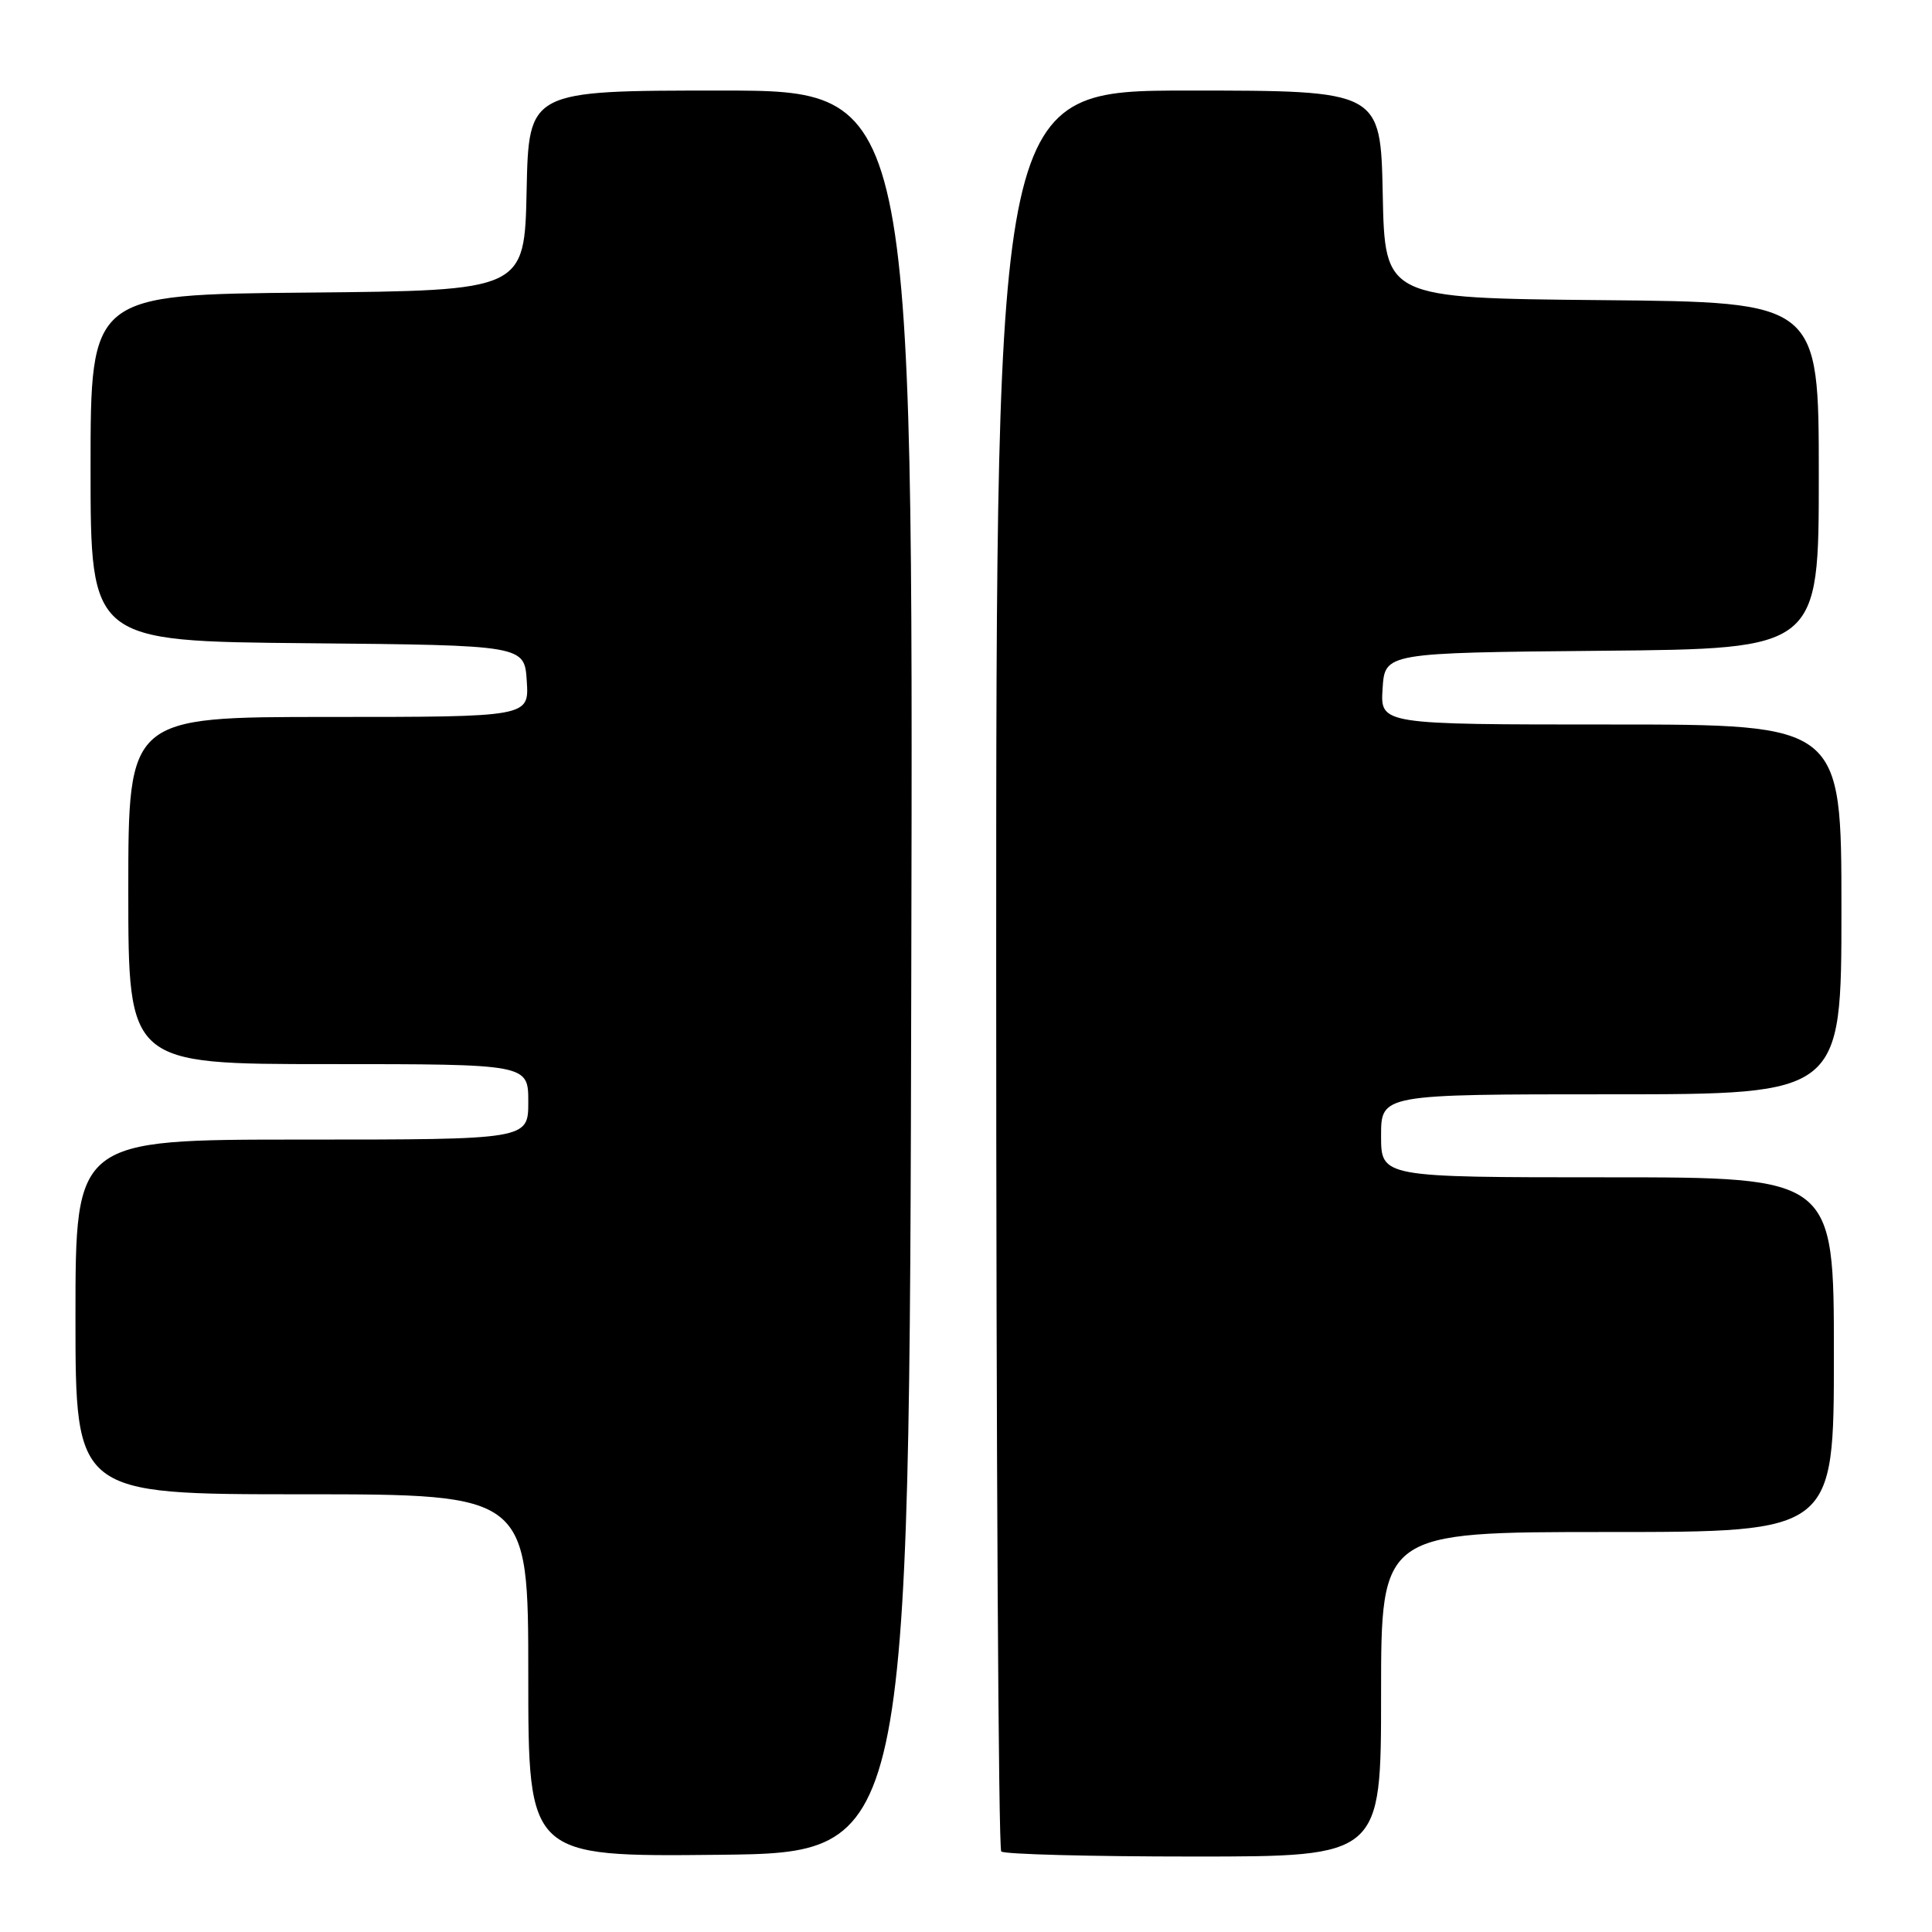 <?xml version="1.0" encoding="UTF-8" standalone="no"?>
<!DOCTYPE svg PUBLIC "-//W3C//DTD SVG 1.1//EN" "http://www.w3.org/Graphics/SVG/1.1/DTD/svg11.dtd" >
<svg xmlns="http://www.w3.org/2000/svg" xmlns:xlink="http://www.w3.org/1999/xlink" version="1.1" viewBox="0 0 256 256">
 <g >
 <path fill="currentColor"
d=" M 120.75 128.75 C 121.01 12.00 121.01 12.00 95.53 12.00 C 70.06 12.00 70.06 12.00 69.78 25.25 C 69.50 38.50 69.50 38.50 40.75 38.77 C 12.00 39.03 12.00 39.03 12.00 62.00 C 12.00 84.97 12.00 84.97 40.75 85.23 C 69.50 85.50 69.50 85.50 69.80 90.25 C 70.11 95.00 70.11 95.00 43.55 95.00 C 17.00 95.00 17.00 95.00 17.00 118.00 C 17.00 141.00 17.00 141.00 43.50 141.00 C 70.00 141.00 70.00 141.00 70.00 146.00 C 70.00 151.00 70.00 151.00 40.00 151.00 C 10.00 151.00 10.00 151.00 10.00 174.50 C 10.00 198.00 10.00 198.00 40.00 198.00 C 70.00 198.00 70.00 198.00 70.00 222.02 C 70.00 246.03 70.00 246.03 95.25 245.77 C 120.50 245.50 120.50 245.50 120.75 128.75 Z  M 183.00 224.50 C 183.00 203.00 183.00 203.00 213.00 203.00 C 243.00 203.00 243.00 203.00 243.00 179.50 C 243.00 156.00 243.00 156.00 213.00 156.00 C 183.00 156.00 183.00 156.00 183.00 150.50 C 183.00 145.00 183.00 145.00 213.50 145.00 C 244.00 145.00 244.00 145.00 244.00 120.50 C 244.00 96.00 244.00 96.00 213.45 96.00 C 182.89 96.00 182.89 96.00 183.20 91.25 C 183.50 86.50 183.50 86.50 212.25 86.23 C 241.00 85.97 241.00 85.97 241.00 63.00 C 241.00 40.03 241.00 40.03 212.25 39.77 C 183.50 39.50 183.50 39.50 183.22 25.75 C 182.94 12.00 182.94 12.00 157.47 12.00 C 132.00 12.00 132.00 12.00 132.00 128.33 C 132.00 192.32 132.30 244.97 132.67 245.33 C 133.03 245.70 144.51 246.00 158.17 246.00 C 183.00 246.00 183.00 246.00 183.00 224.50 Z "/>
</g>
</svg>